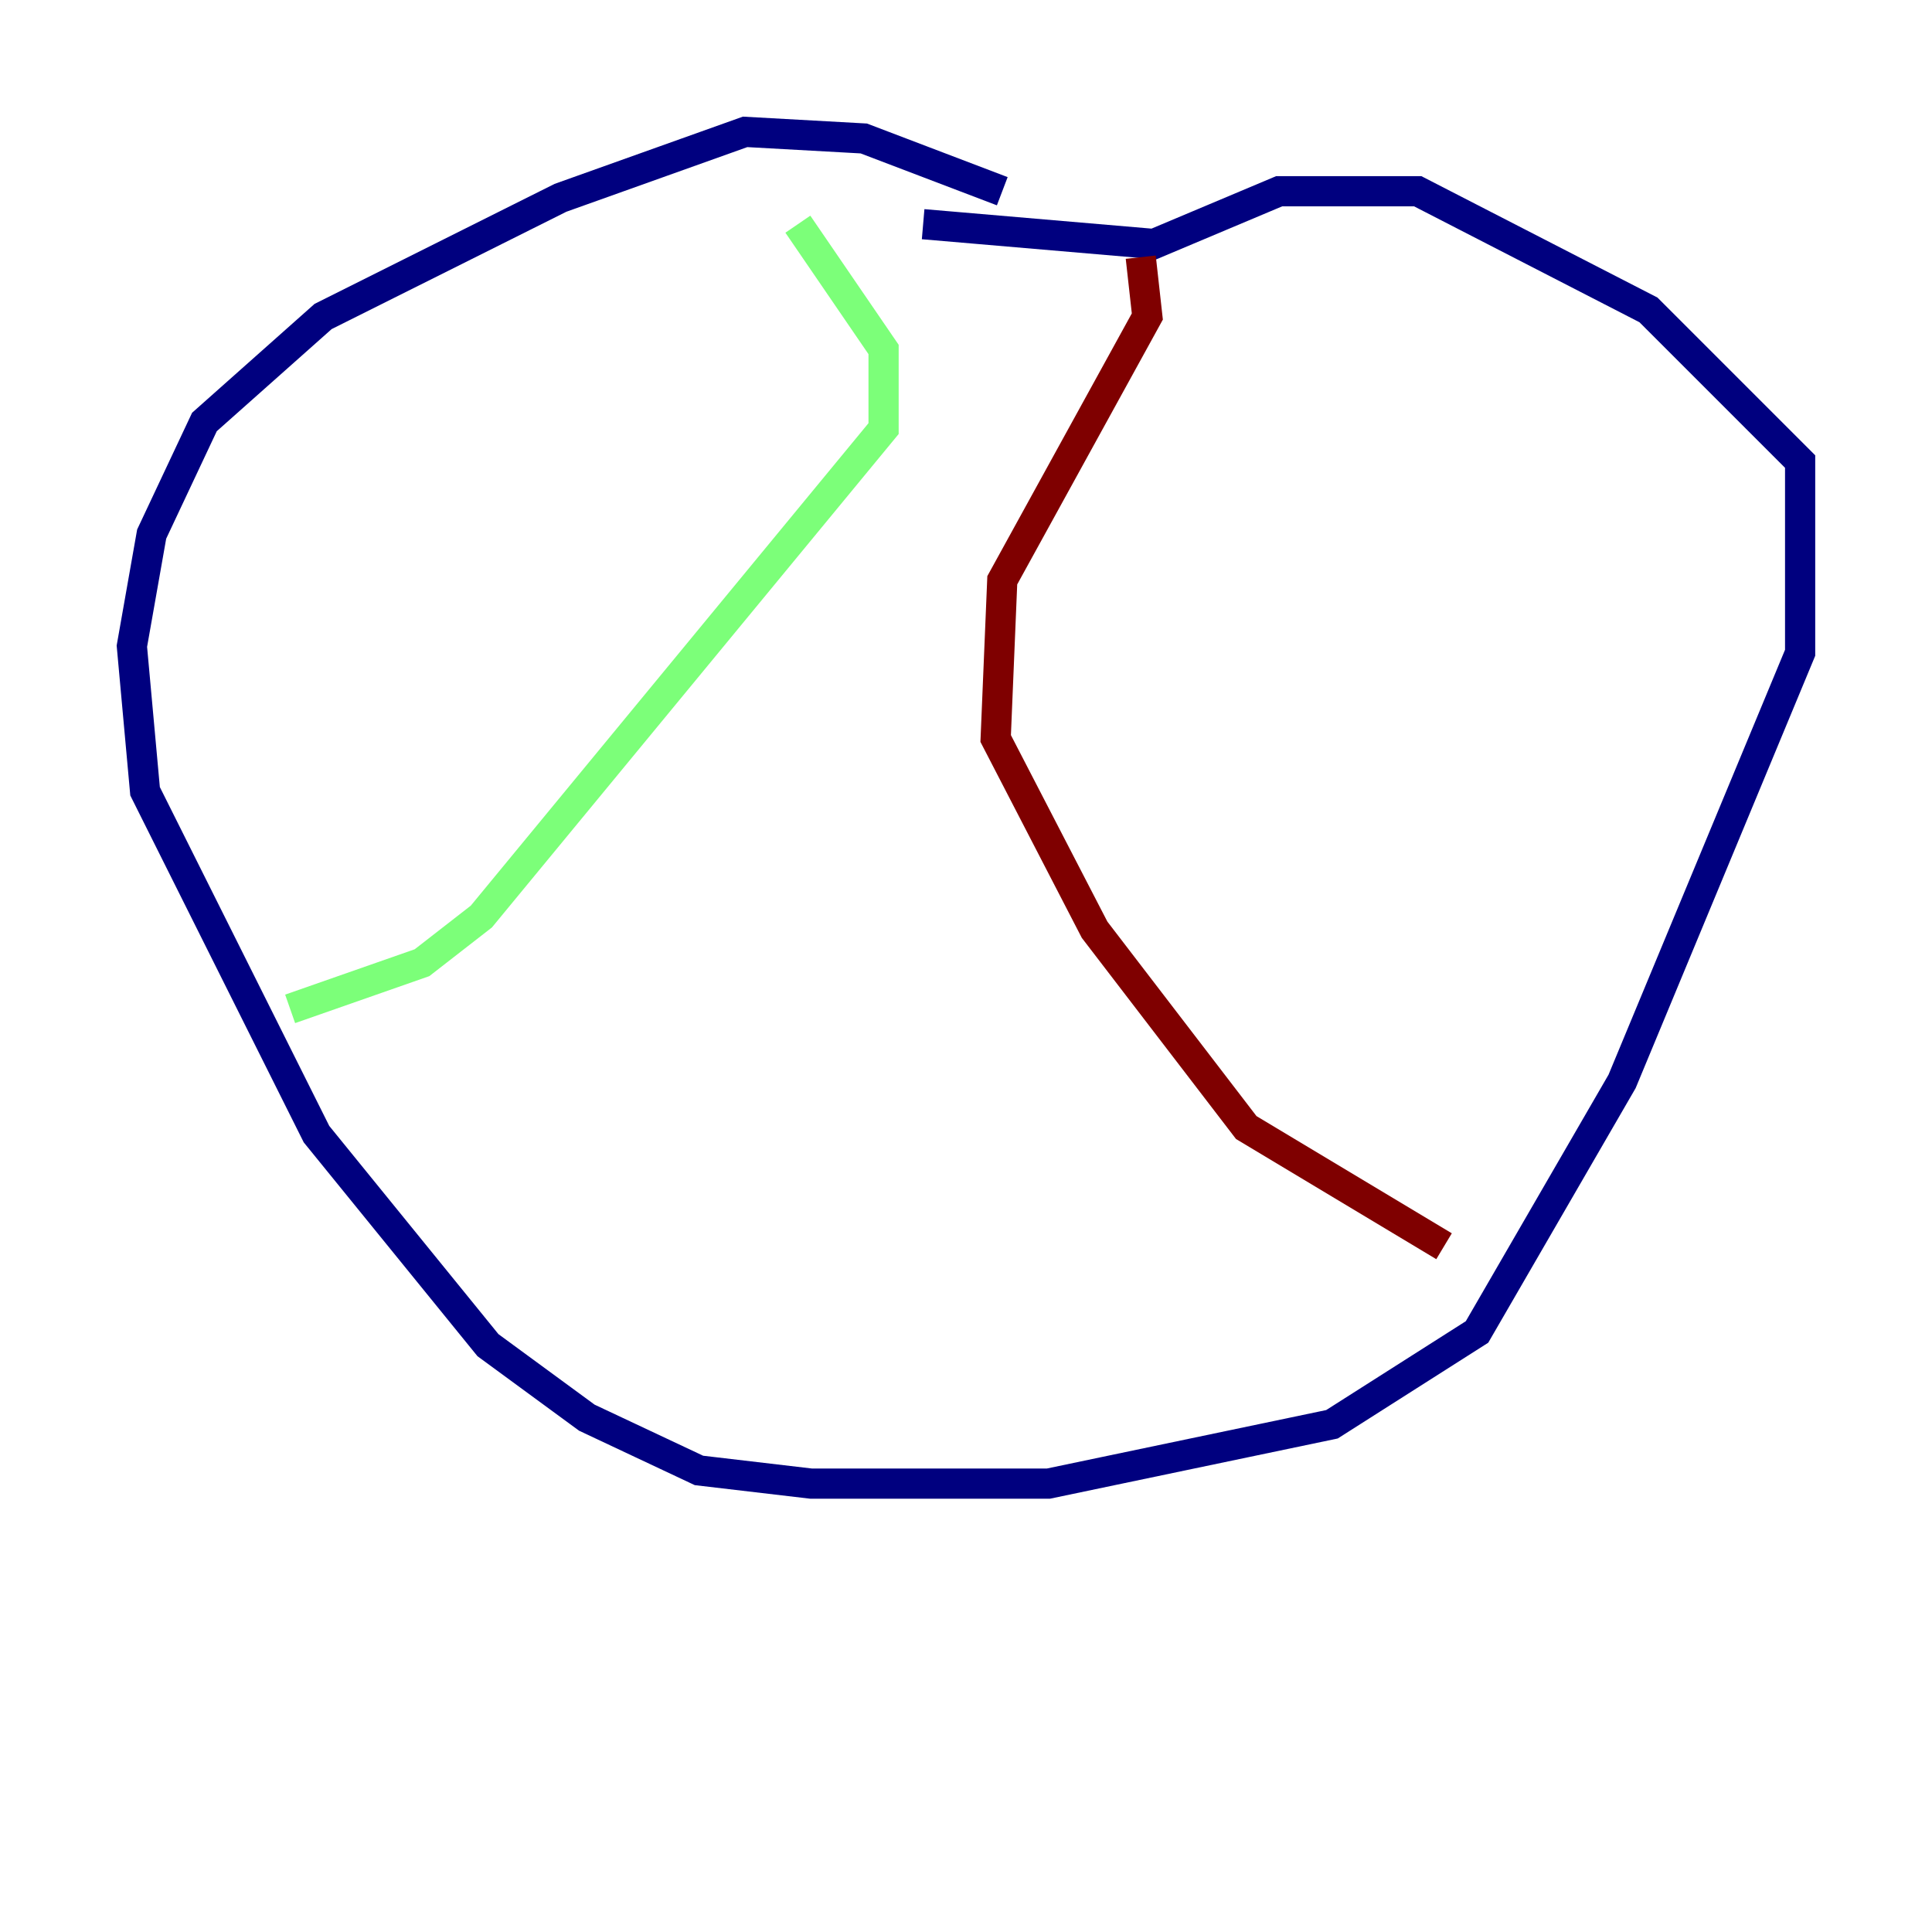 <?xml version="1.0" encoding="utf-8" ?>
<svg baseProfile="tiny" height="128" version="1.2" viewBox="0,0,128,128" width="128" xmlns="http://www.w3.org/2000/svg" xmlns:ev="http://www.w3.org/2001/xml-events" xmlns:xlink="http://www.w3.org/1999/xlink"><defs /><polyline fill="none" points="66.403,12.669 57.229,9.174 49.365,8.737 37.133,13.106 21.406,20.969 13.543,27.959 10.048,35.386 8.737,42.812 9.611,52.423 20.969,75.14 32.328,89.12 38.88,93.925 46.307,97.42 53.734,98.293 69.461,98.293 88.246,94.362 97.857,88.246 107.468,71.645 119.263,43.249 119.263,30.58 109.215,20.532 93.925,12.669 84.751,12.669 76.451,16.164 61.16,14.853" stroke="#00007f" stroke-width="2" /><polyline fill="none" points="52.86,14.853 58.539,23.154 58.539,28.396 31.891,60.724 27.959,63.782 19.222,66.84" stroke="#7cff79" stroke-width="2" /><polyline fill="none" points="75.577,17.038 76.014,20.969 66.403,38.444 65.966,48.928 72.519,61.597 82.567,74.703 95.672,82.567" stroke="#7f0000" stroke-width="2" /></svg>